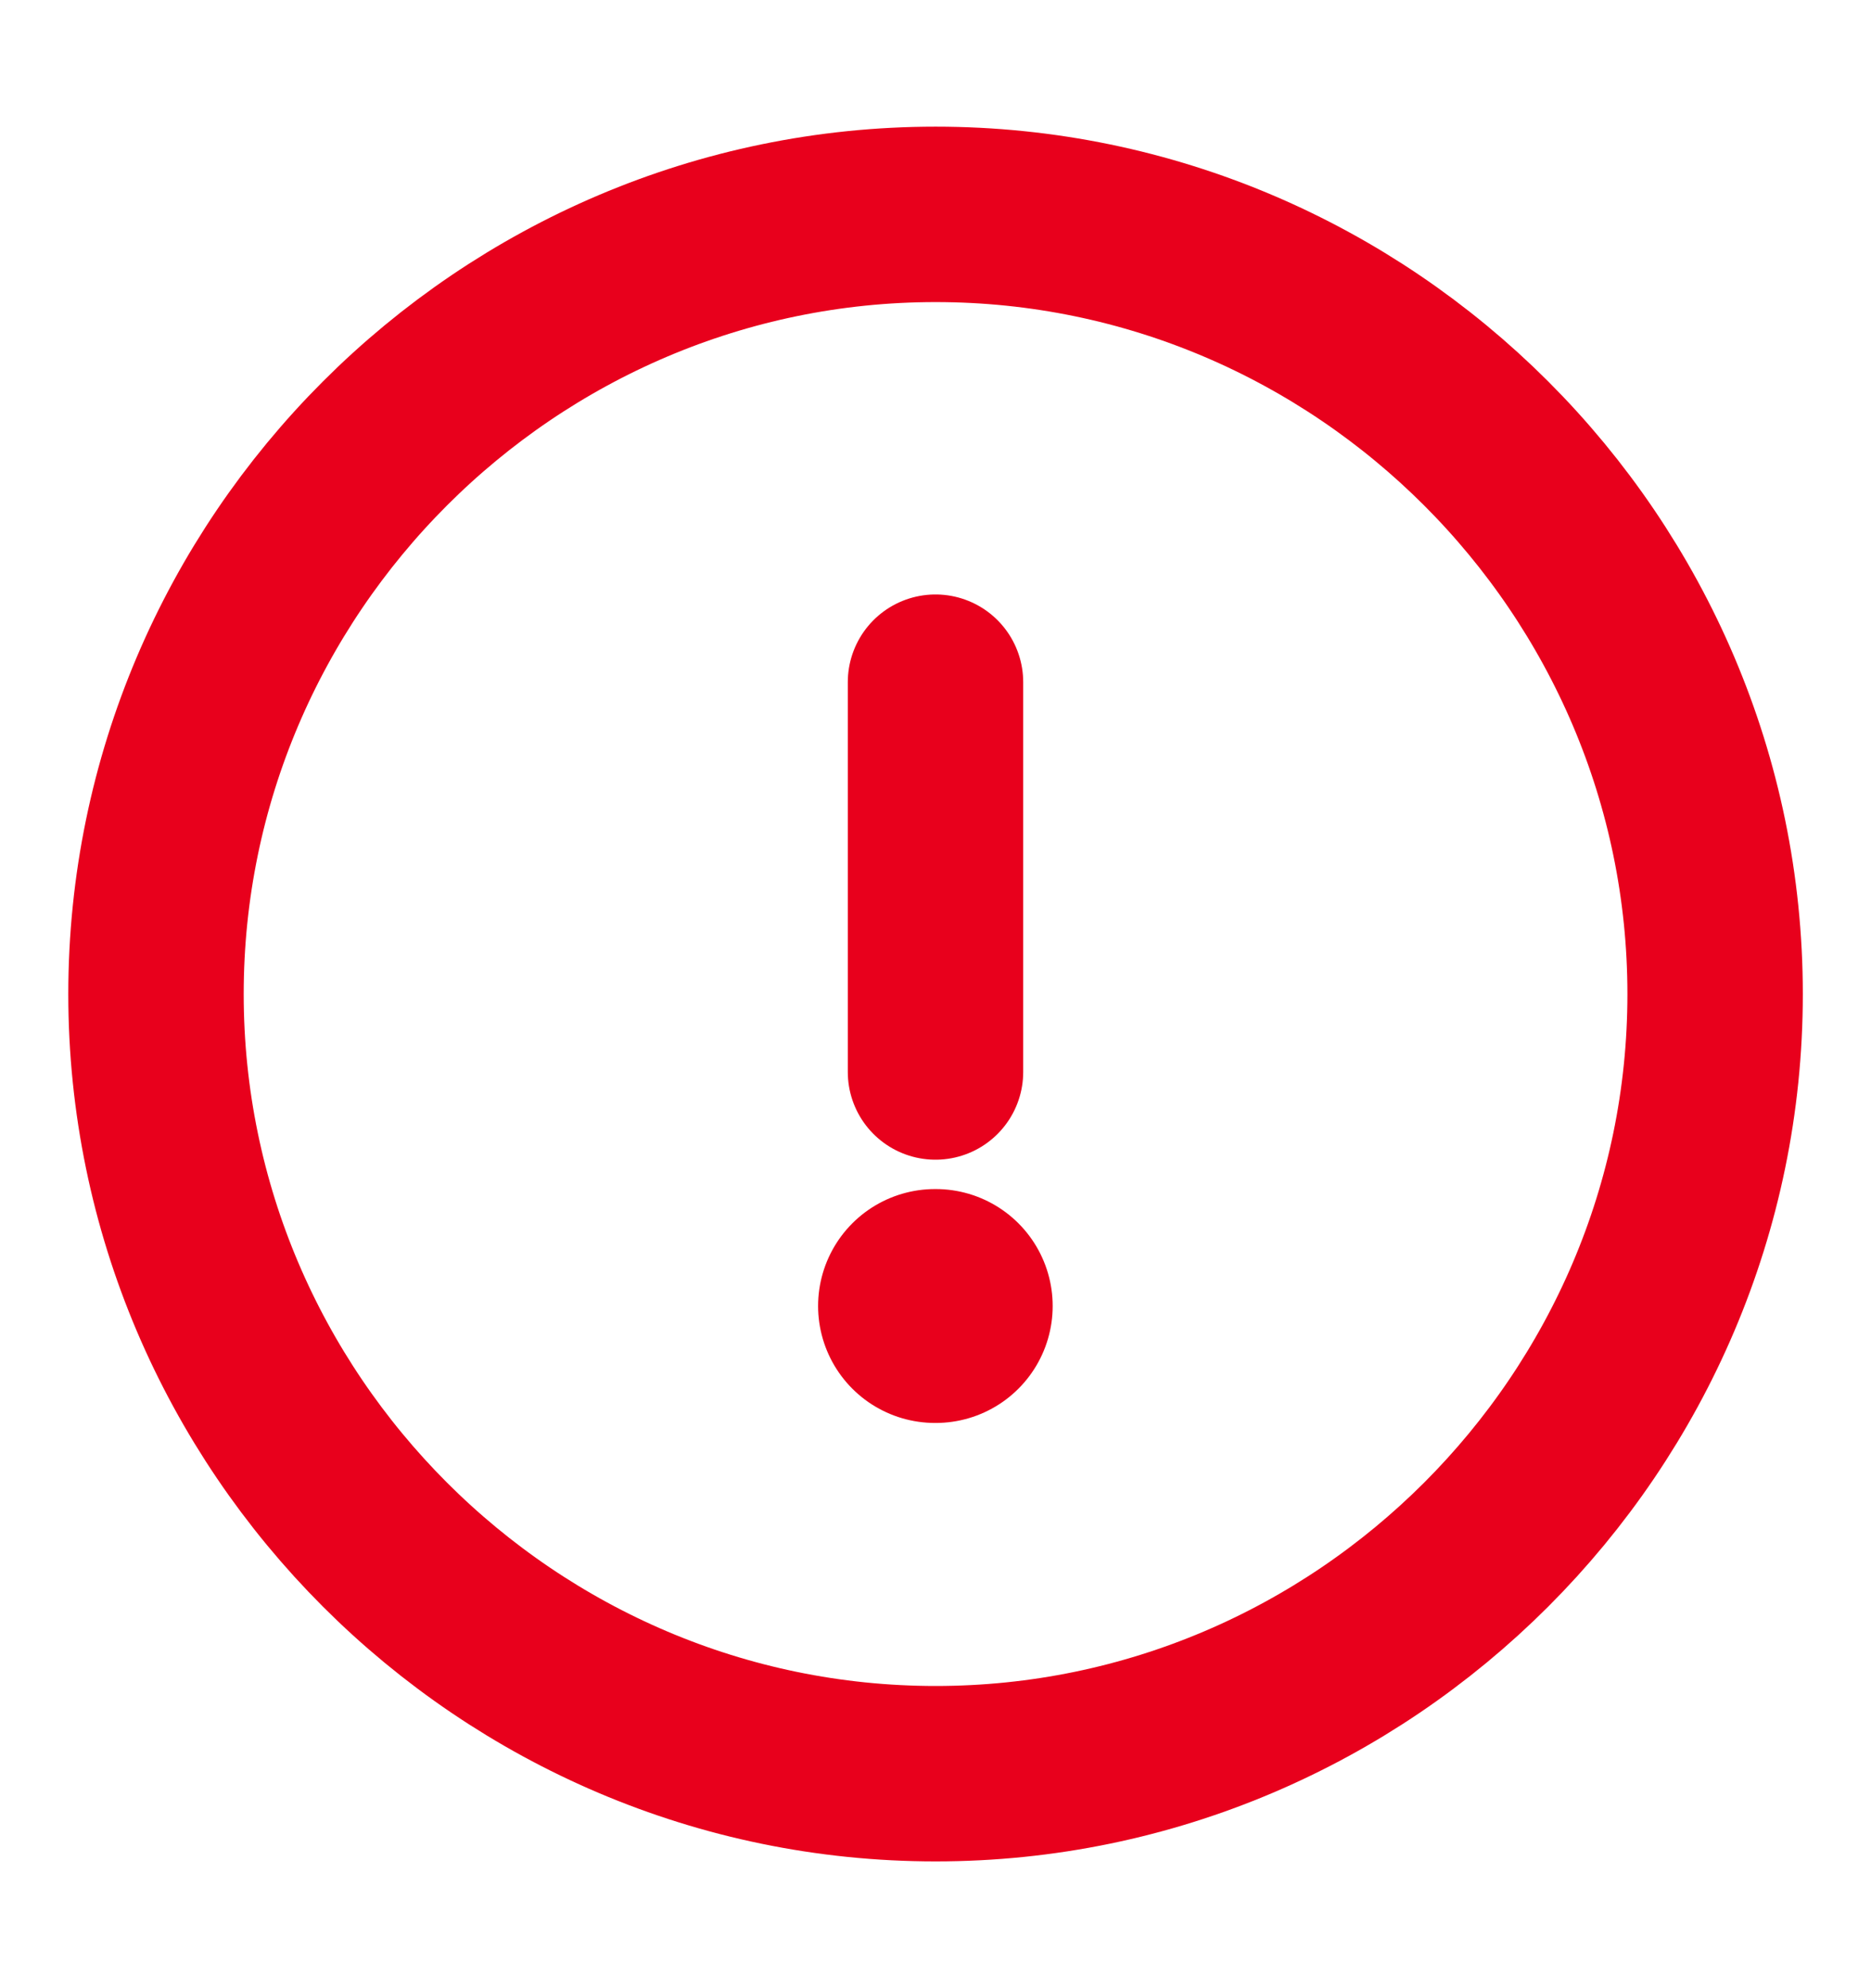 <svg width="16" height="17" viewBox="0 0 16 17" fill="none" xmlns="http://www.w3.org/2000/svg">
<path d="M8.001 15.166C11.667 15.166 14.667 12.166 14.667 8.5C14.667 4.833 11.667 1.833 8.001 1.833C4.334 1.833 1.334 4.833 1.334 8.5C1.334 12.166 4.334 15.166 8.001 15.166Z" stroke="#E8001C" stroke-width="1.5" stroke-linecap="round" stroke-linejoin="round"/>
<path d="M8 5.833V9.166" stroke="#E8001C" stroke-width="1.5" stroke-linecap="round" stroke-linejoin="round"/>
<path d="M7.996 11.167H8.002" stroke="#E8001C" stroke-width="2" stroke-linecap="round" stroke-linejoin="round"/>
</svg>
